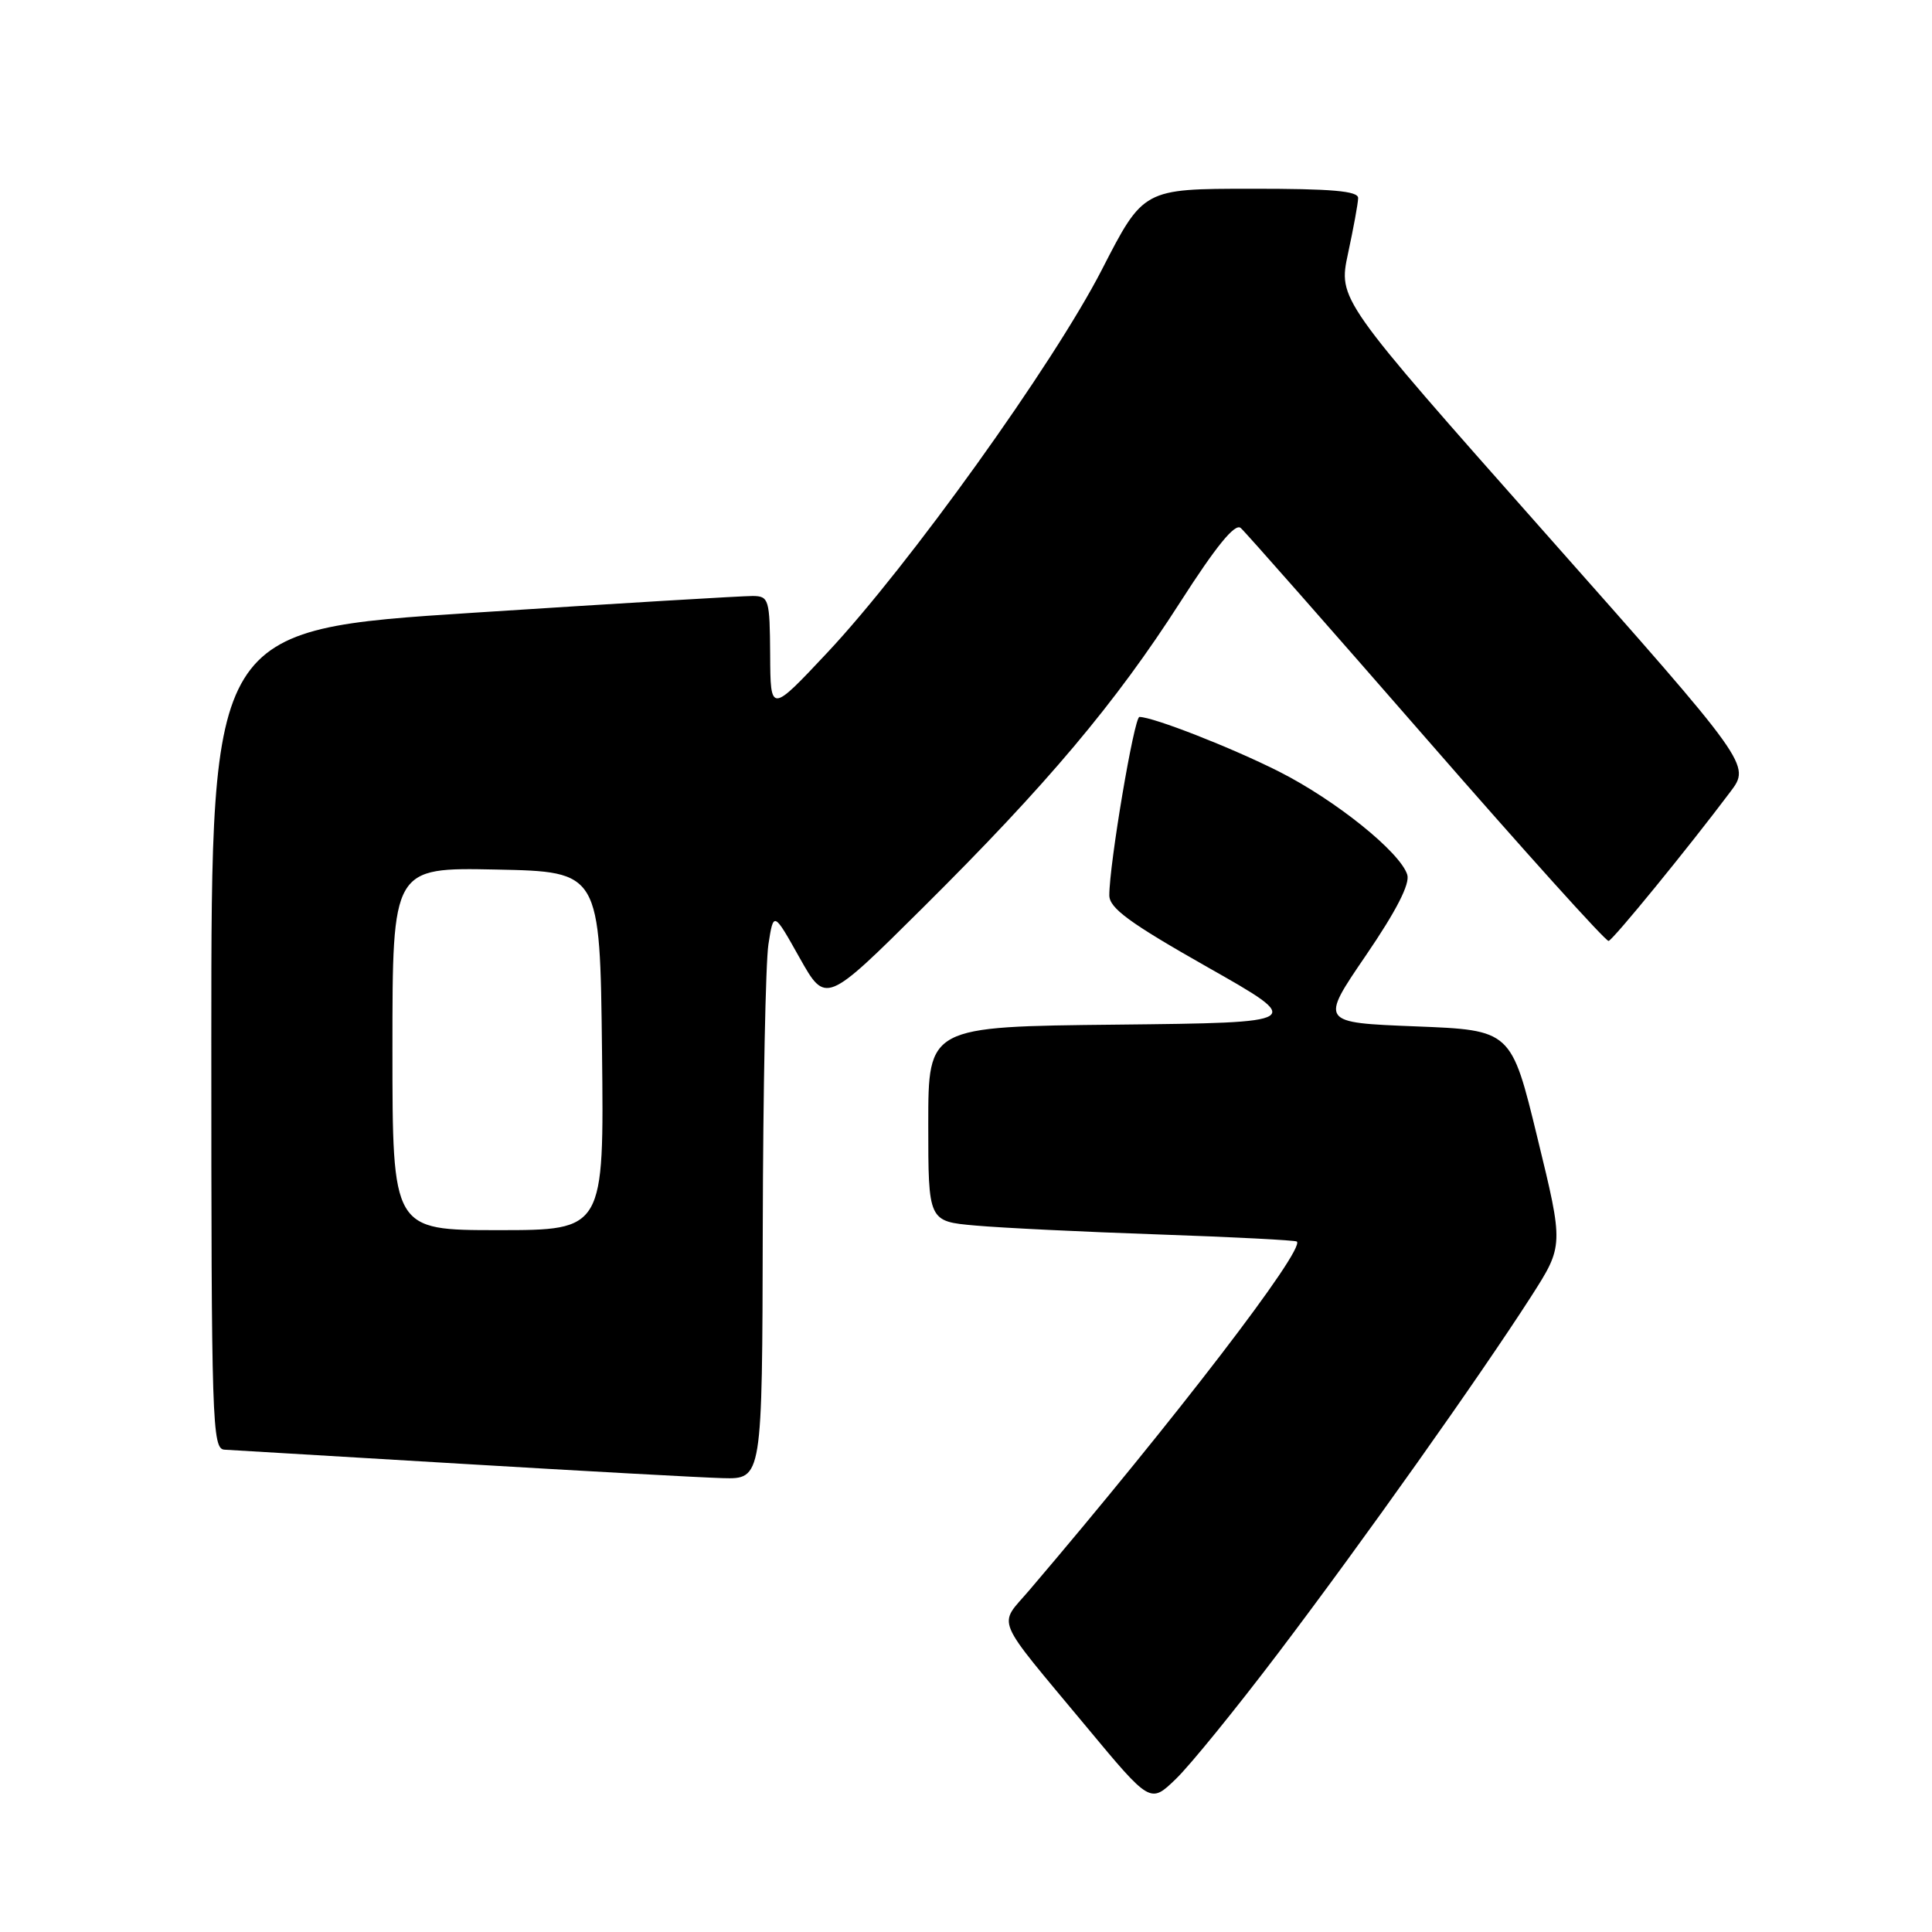 <?xml version="1.0" encoding="UTF-8" standalone="no"?>
<!DOCTYPE svg PUBLIC "-//W3C//DTD SVG 1.1//EN" "http://www.w3.org/Graphics/SVG/1.1/DTD/svg11.dtd" >
<svg xmlns="http://www.w3.org/2000/svg" xmlns:xlink="http://www.w3.org/1999/xlink" version="1.1" viewBox="0 0 256 256">
 <g >
 <path fill="currentColor"
d=" M 169.40 219.00 C 180.57 204.26 196.09 182.37 202.89 171.78 C 207.20 165.05 207.20 165.05 203.72 150.78 C 200.25 136.50 200.25 136.50 187.58 136.00 C 174.91 135.50 174.91 135.50 180.98 126.61 C 185.03 120.68 186.85 117.11 186.47 115.90 C 185.51 112.89 176.97 106.03 169.50 102.25 C 163.20 99.07 152.80 95.00 150.98 95.00 C 150.28 95.00 146.98 114.55 146.99 118.64 C 147.00 120.34 149.68 122.30 159.98 128.14 C 172.97 135.50 172.97 135.50 147.98 135.77 C 123.00 136.03 123.00 136.03 123.00 148.94 C 123.00 161.84 123.00 161.84 129.25 162.39 C 132.69 162.70 143.60 163.23 153.50 163.57 C 163.40 163.91 171.65 164.34 171.84 164.51 C 172.94 165.58 155.62 188.15 136.40 210.70 C 132.24 215.59 131.50 213.82 143.96 228.81 C 152.42 238.99 152.42 238.99 155.79 235.74 C 157.65 233.96 163.77 226.43 169.40 219.00 Z  M 101.07 162.75 C 101.11 144.46 101.45 127.53 101.82 125.13 C 102.50 120.76 102.50 120.76 105.95 126.91 C 109.41 133.06 109.41 133.06 122.28 120.28 C 138.75 103.93 147.80 93.18 156.41 79.75 C 161.15 72.36 163.64 69.30 164.40 69.96 C 165.01 70.48 176.07 83.05 189.00 97.88 C 201.93 112.72 212.79 124.78 213.15 124.68 C 213.77 124.51 223.72 112.32 229.28 104.92 C 231.97 101.35 231.97 101.35 204.64 70.51 C 177.32 39.67 177.32 39.67 178.62 33.59 C 179.34 30.24 179.95 26.94 179.96 26.25 C 179.99 25.31 176.51 25.00 165.75 25.01 C 151.50 25.02 151.50 25.02 146.00 35.74 C 139.58 48.24 120.39 75.01 109.60 86.50 C 102.09 94.50 102.09 94.50 102.05 86.75 C 102.00 79.40 101.88 79.00 99.75 78.97 C 98.51 78.96 81.86 79.95 62.75 81.19 C 28.00 83.43 28.00 83.43 28.00 137.71 C 28.00 188.71 28.11 192.01 29.75 192.09 C 30.71 192.14 44.77 192.98 61.00 193.95 C 77.22 194.92 92.86 195.78 95.75 195.86 C 101.00 196.00 101.00 196.00 101.07 162.75 Z  M 52.00 138.97 C 52.00 114.94 52.00 114.94 65.75 115.22 C 79.50 115.50 79.50 115.50 79.77 139.25 C 80.04 163.00 80.04 163.00 66.02 163.00 C 52.00 163.00 52.00 163.00 52.00 138.97 Z "/>
</g>
</svg>